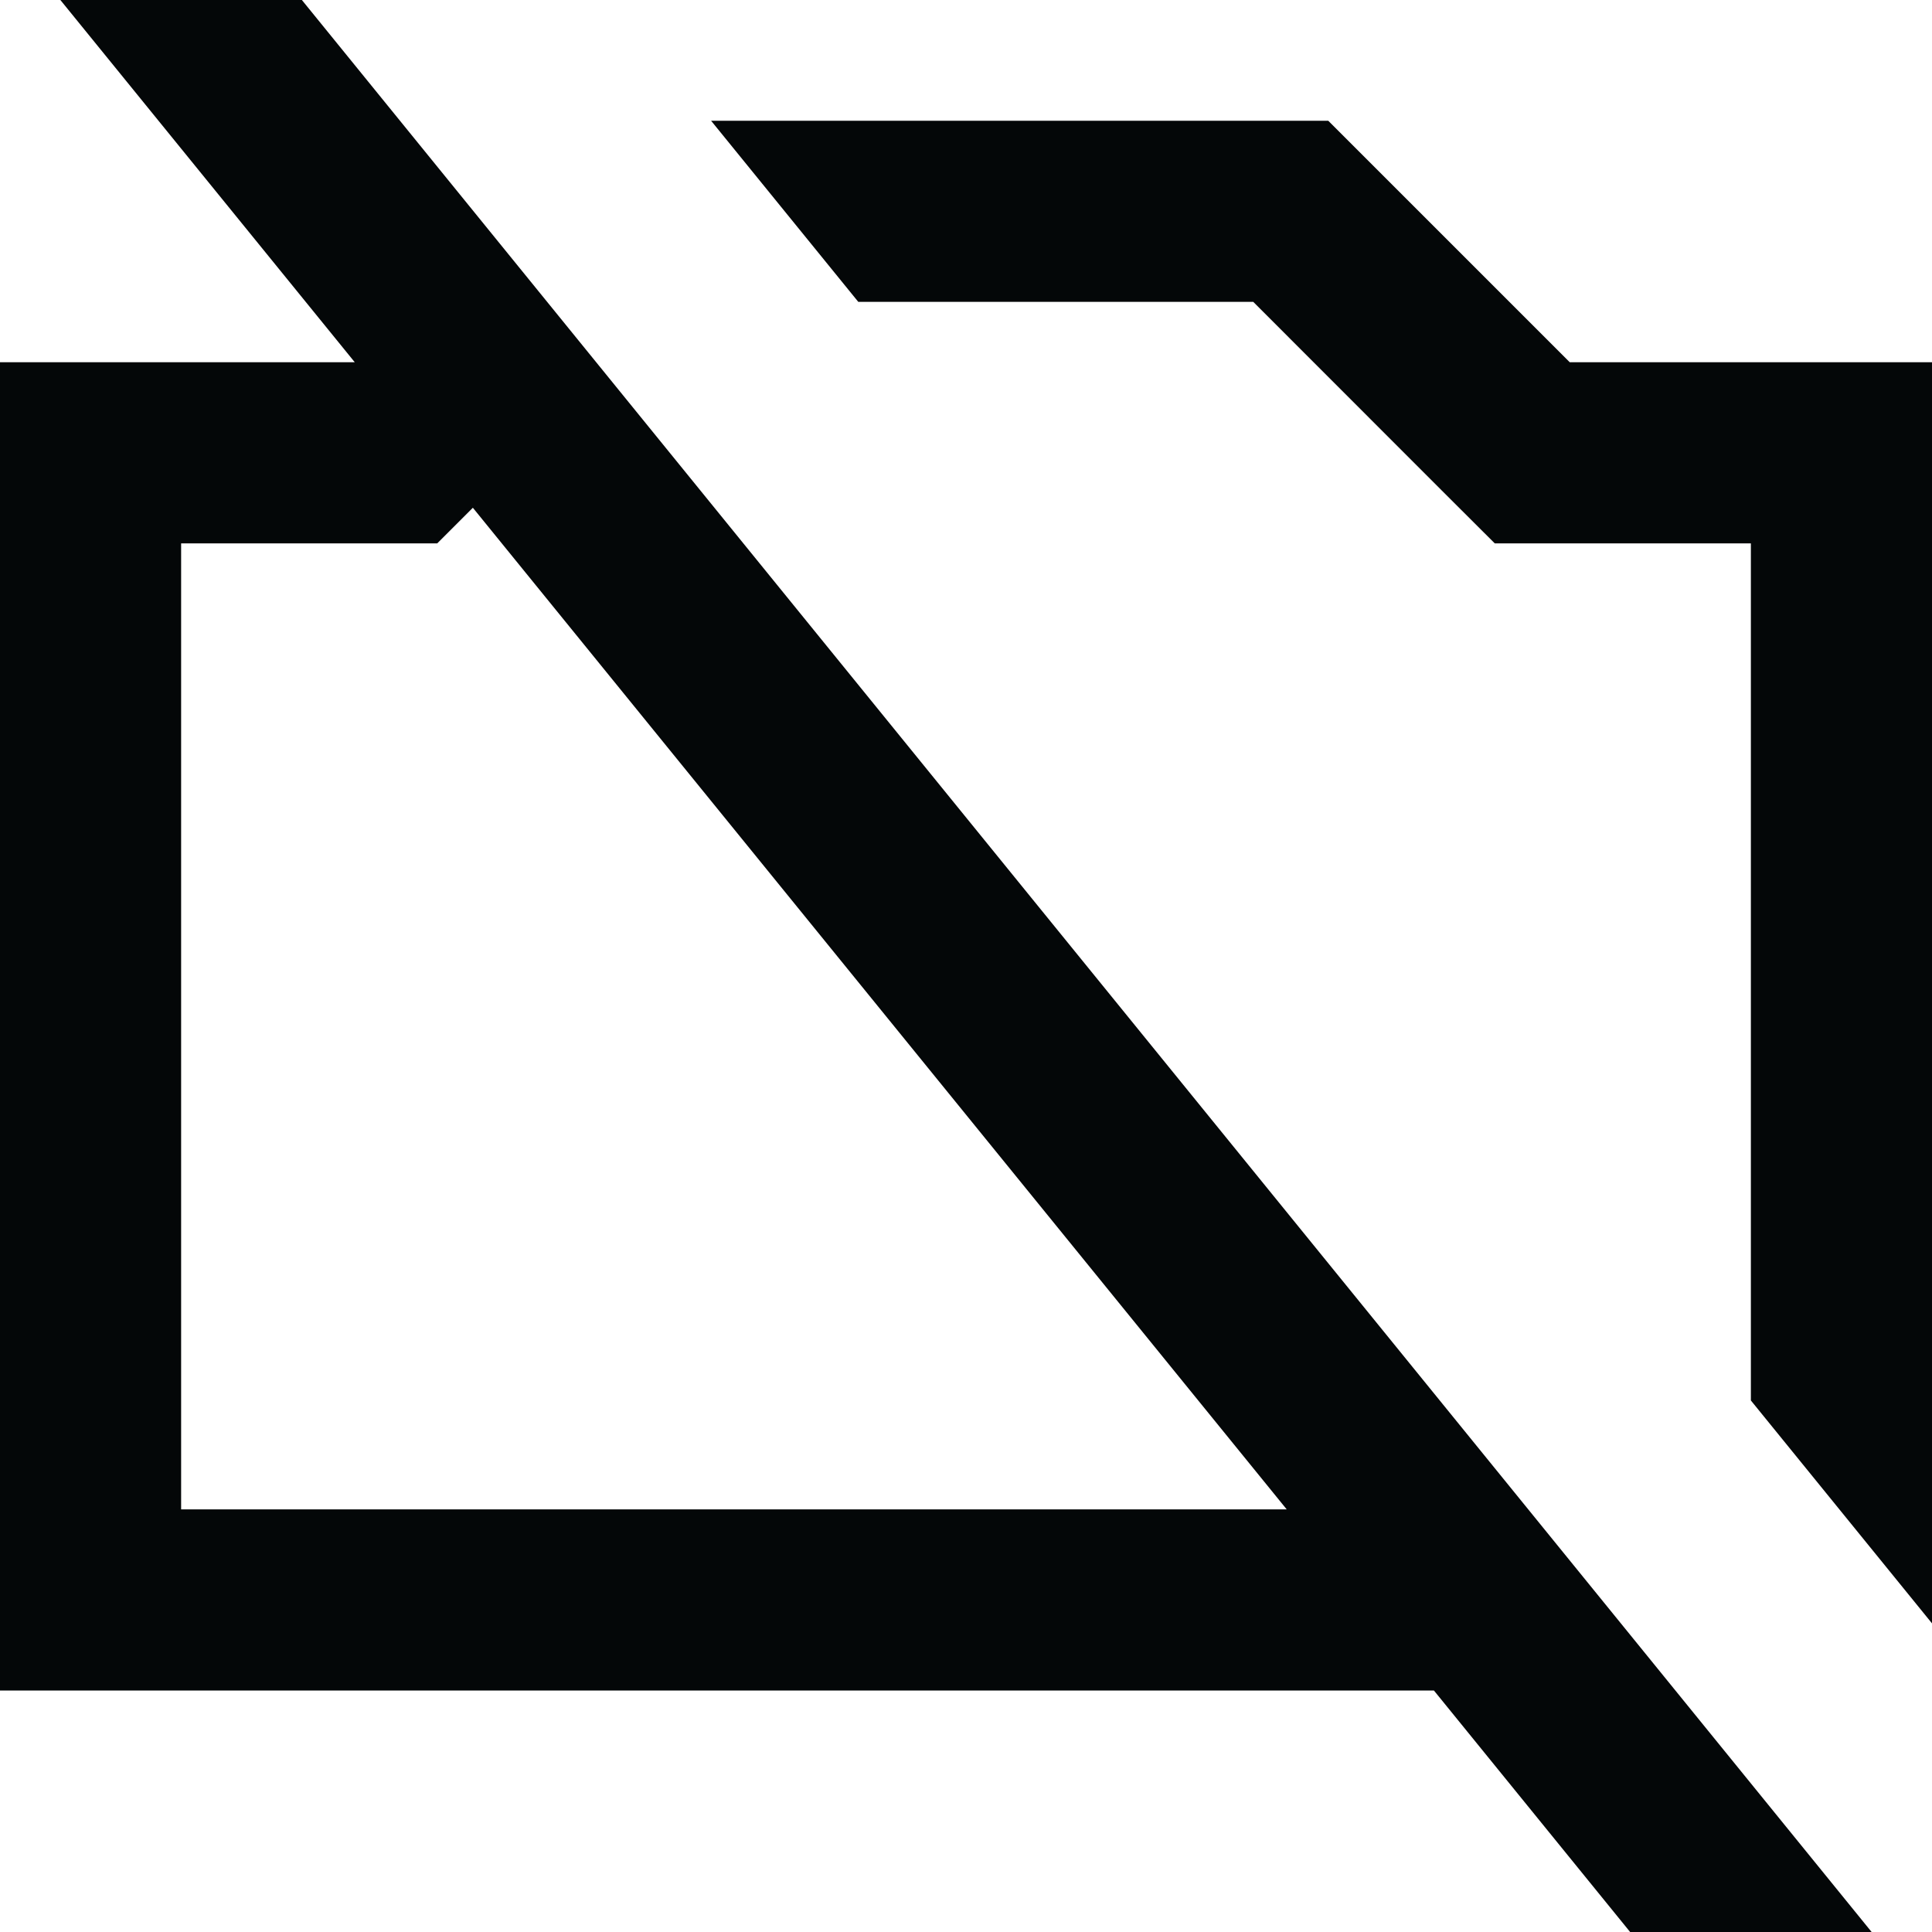 <svg width="16" height="16" viewBox="0 0 16 16" fill="none" xmlns="http://www.w3.org/2000/svg">
<path fill-rule="evenodd" clip-rule="evenodd" d="M2.5 0L15.5 16H13.5L11.875 14H1.5H0V12.5V4.5V3H1.5H2.938L0.5 0H2.5ZM3.916 4.205L10.656 12.5H1.5V4.5H3H3.621L3.916 4.205ZM5.889 1L7.108 2.5H10.379L11.939 4.061L12.379 4.5H13H14.5V11.598L16 13.444V12.5V4.5V3H14.5H13L11 1H5.889Z" fill="#040708"/>
</svg>

